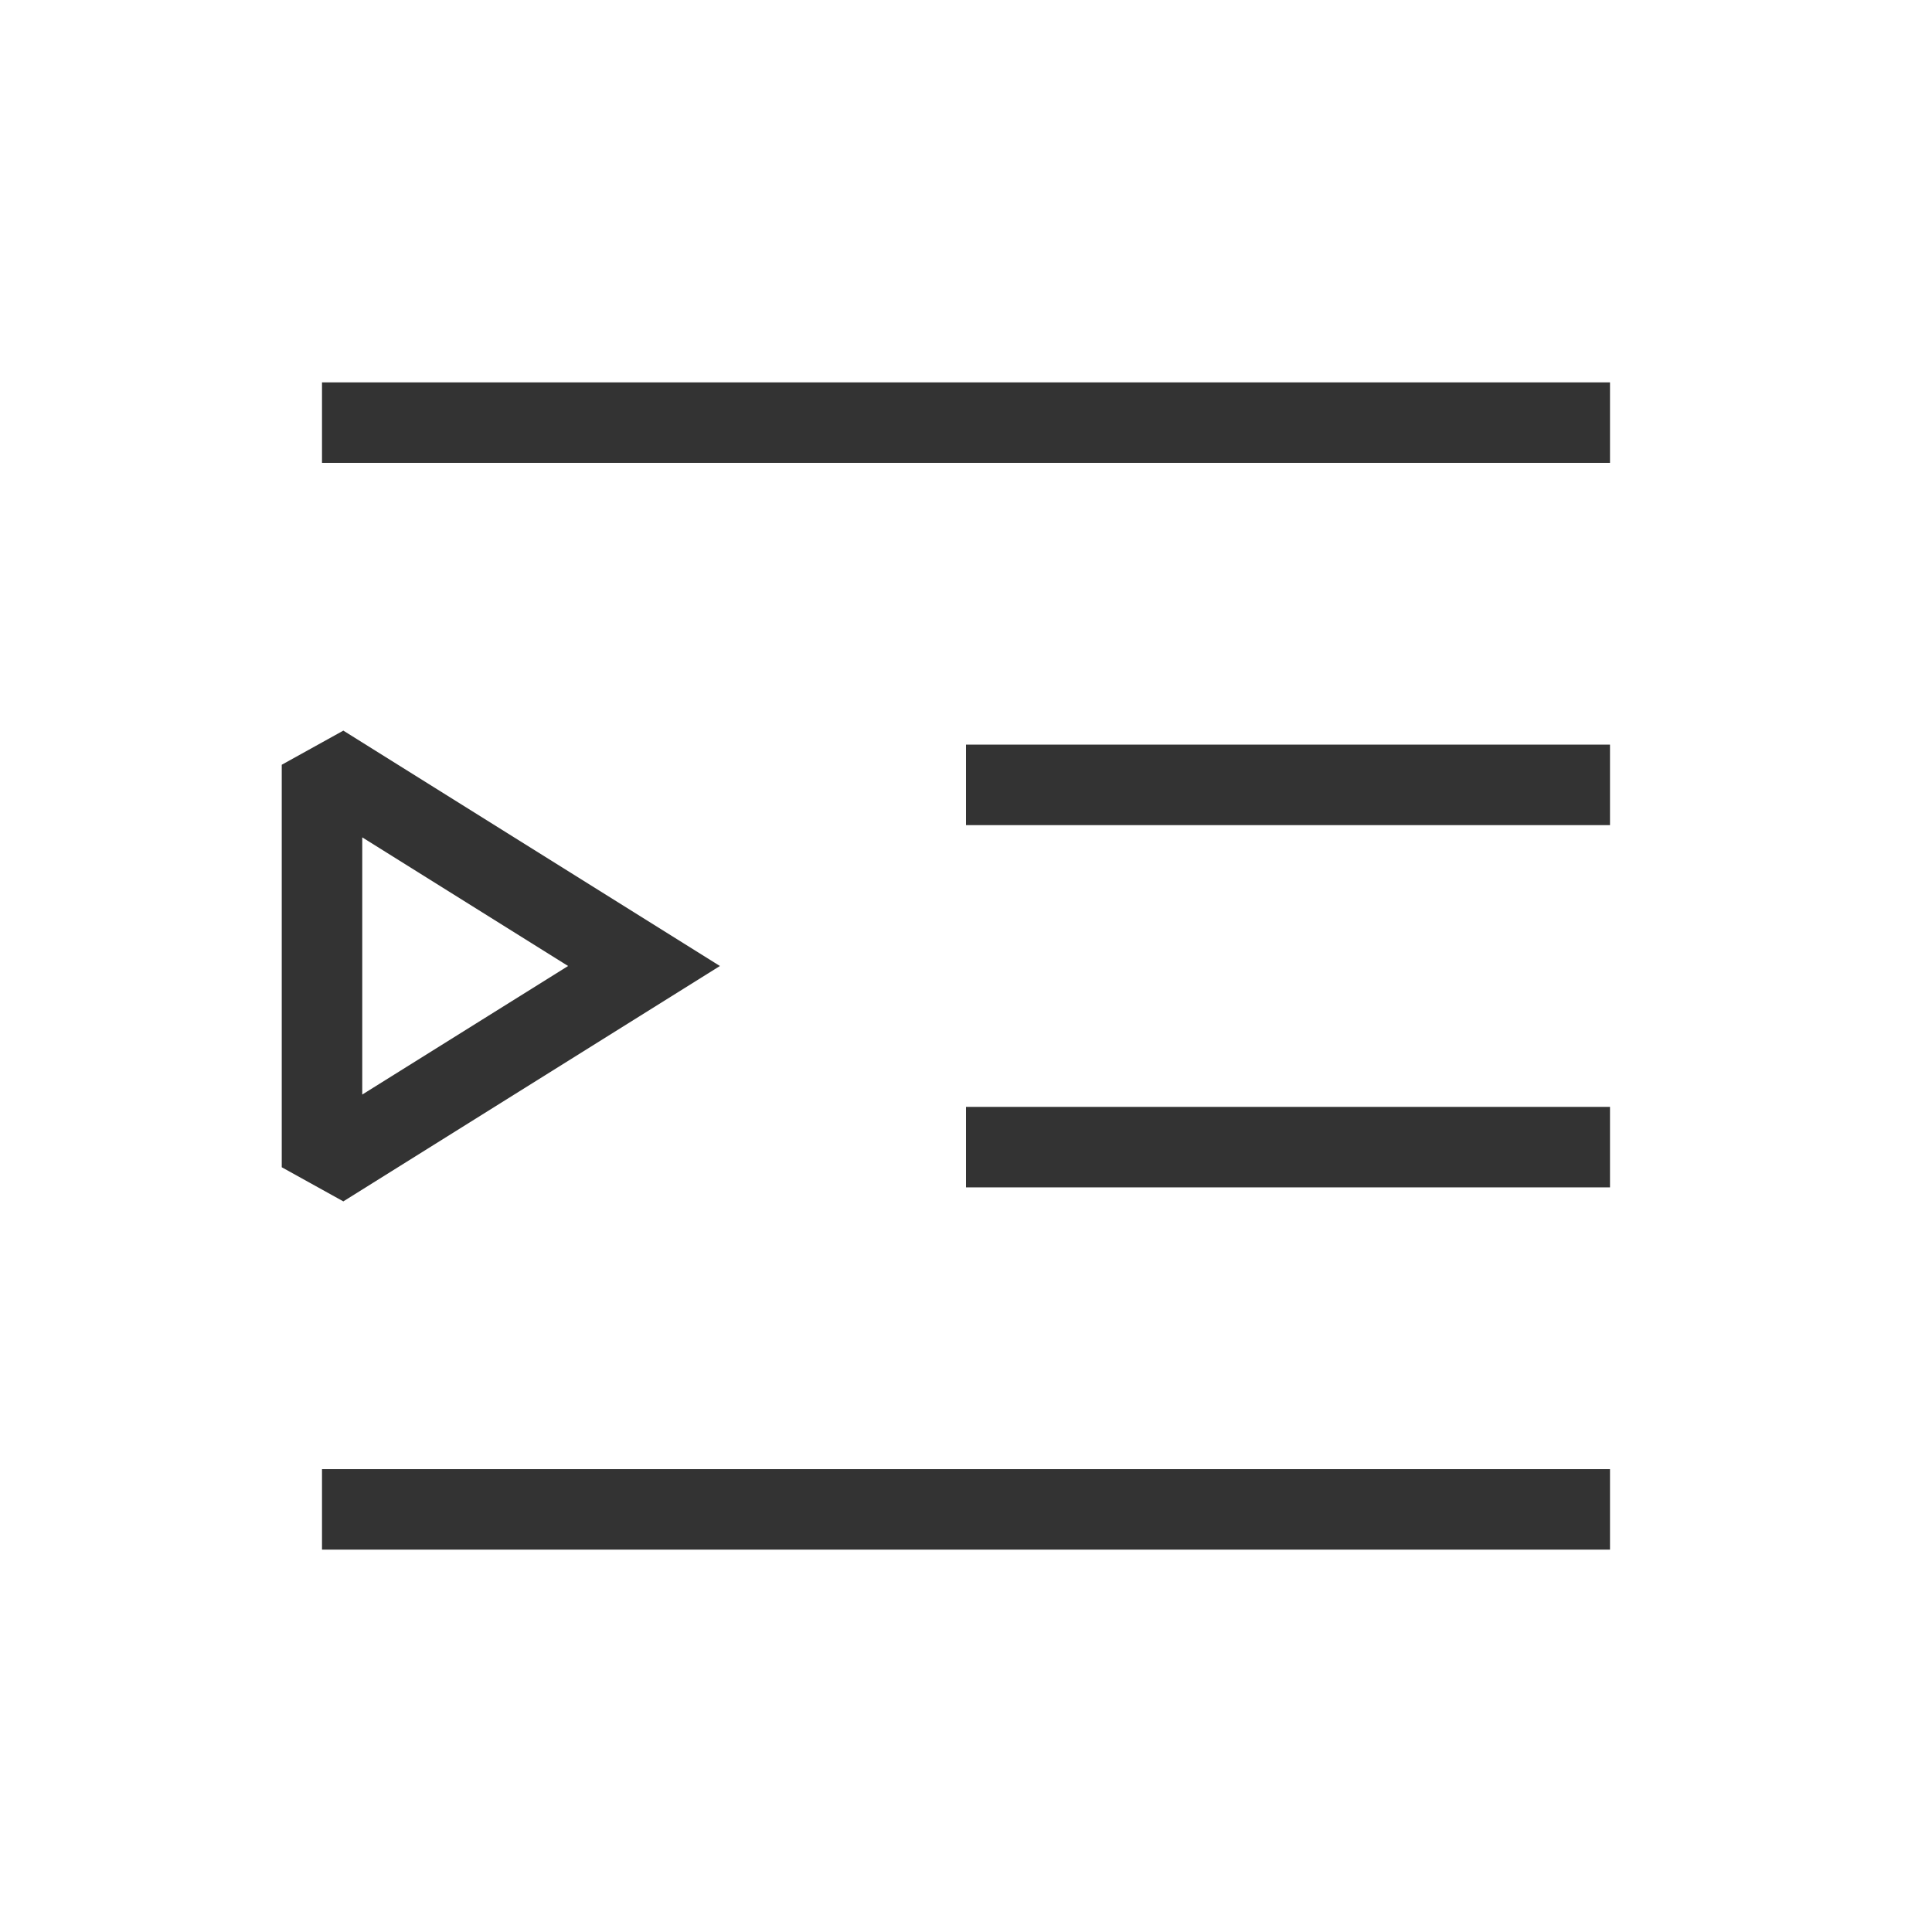<?xml version="1.0" encoding="iso-8859-1"?>
<svg version="1.1" id="&#x56FE;&#x5C42;_1" xmlns="http://www.w3.org/2000/svg" xmlns:xlink="http://www.w3.org/1999/xlink" x="0px"
	 y="0px" viewBox="0 0 24 24" style="enable-background:new 0 0 24 24;" xml:space="preserve">
<rect x="4" y="4.75" style="fill:#333333;" width="16" height="1"/>
<rect x="12" y="9.25" style="fill:#333333;" width="8" height="1"/>
<rect x="12" y="13.75" style="fill:#333333;" width="8" height="1"/>
<rect x="4" y="18.25" style="fill:#333333;" width="16" height="1"/>
<path style="fill:#333333;" d="M4.265,14.924L3.5,14.5v-5l0.765-0.424L8.943,12L4.265,14.924z M4.5,10.402v3.195L7.057,12
	L4.5,10.402z"/>
</svg>






